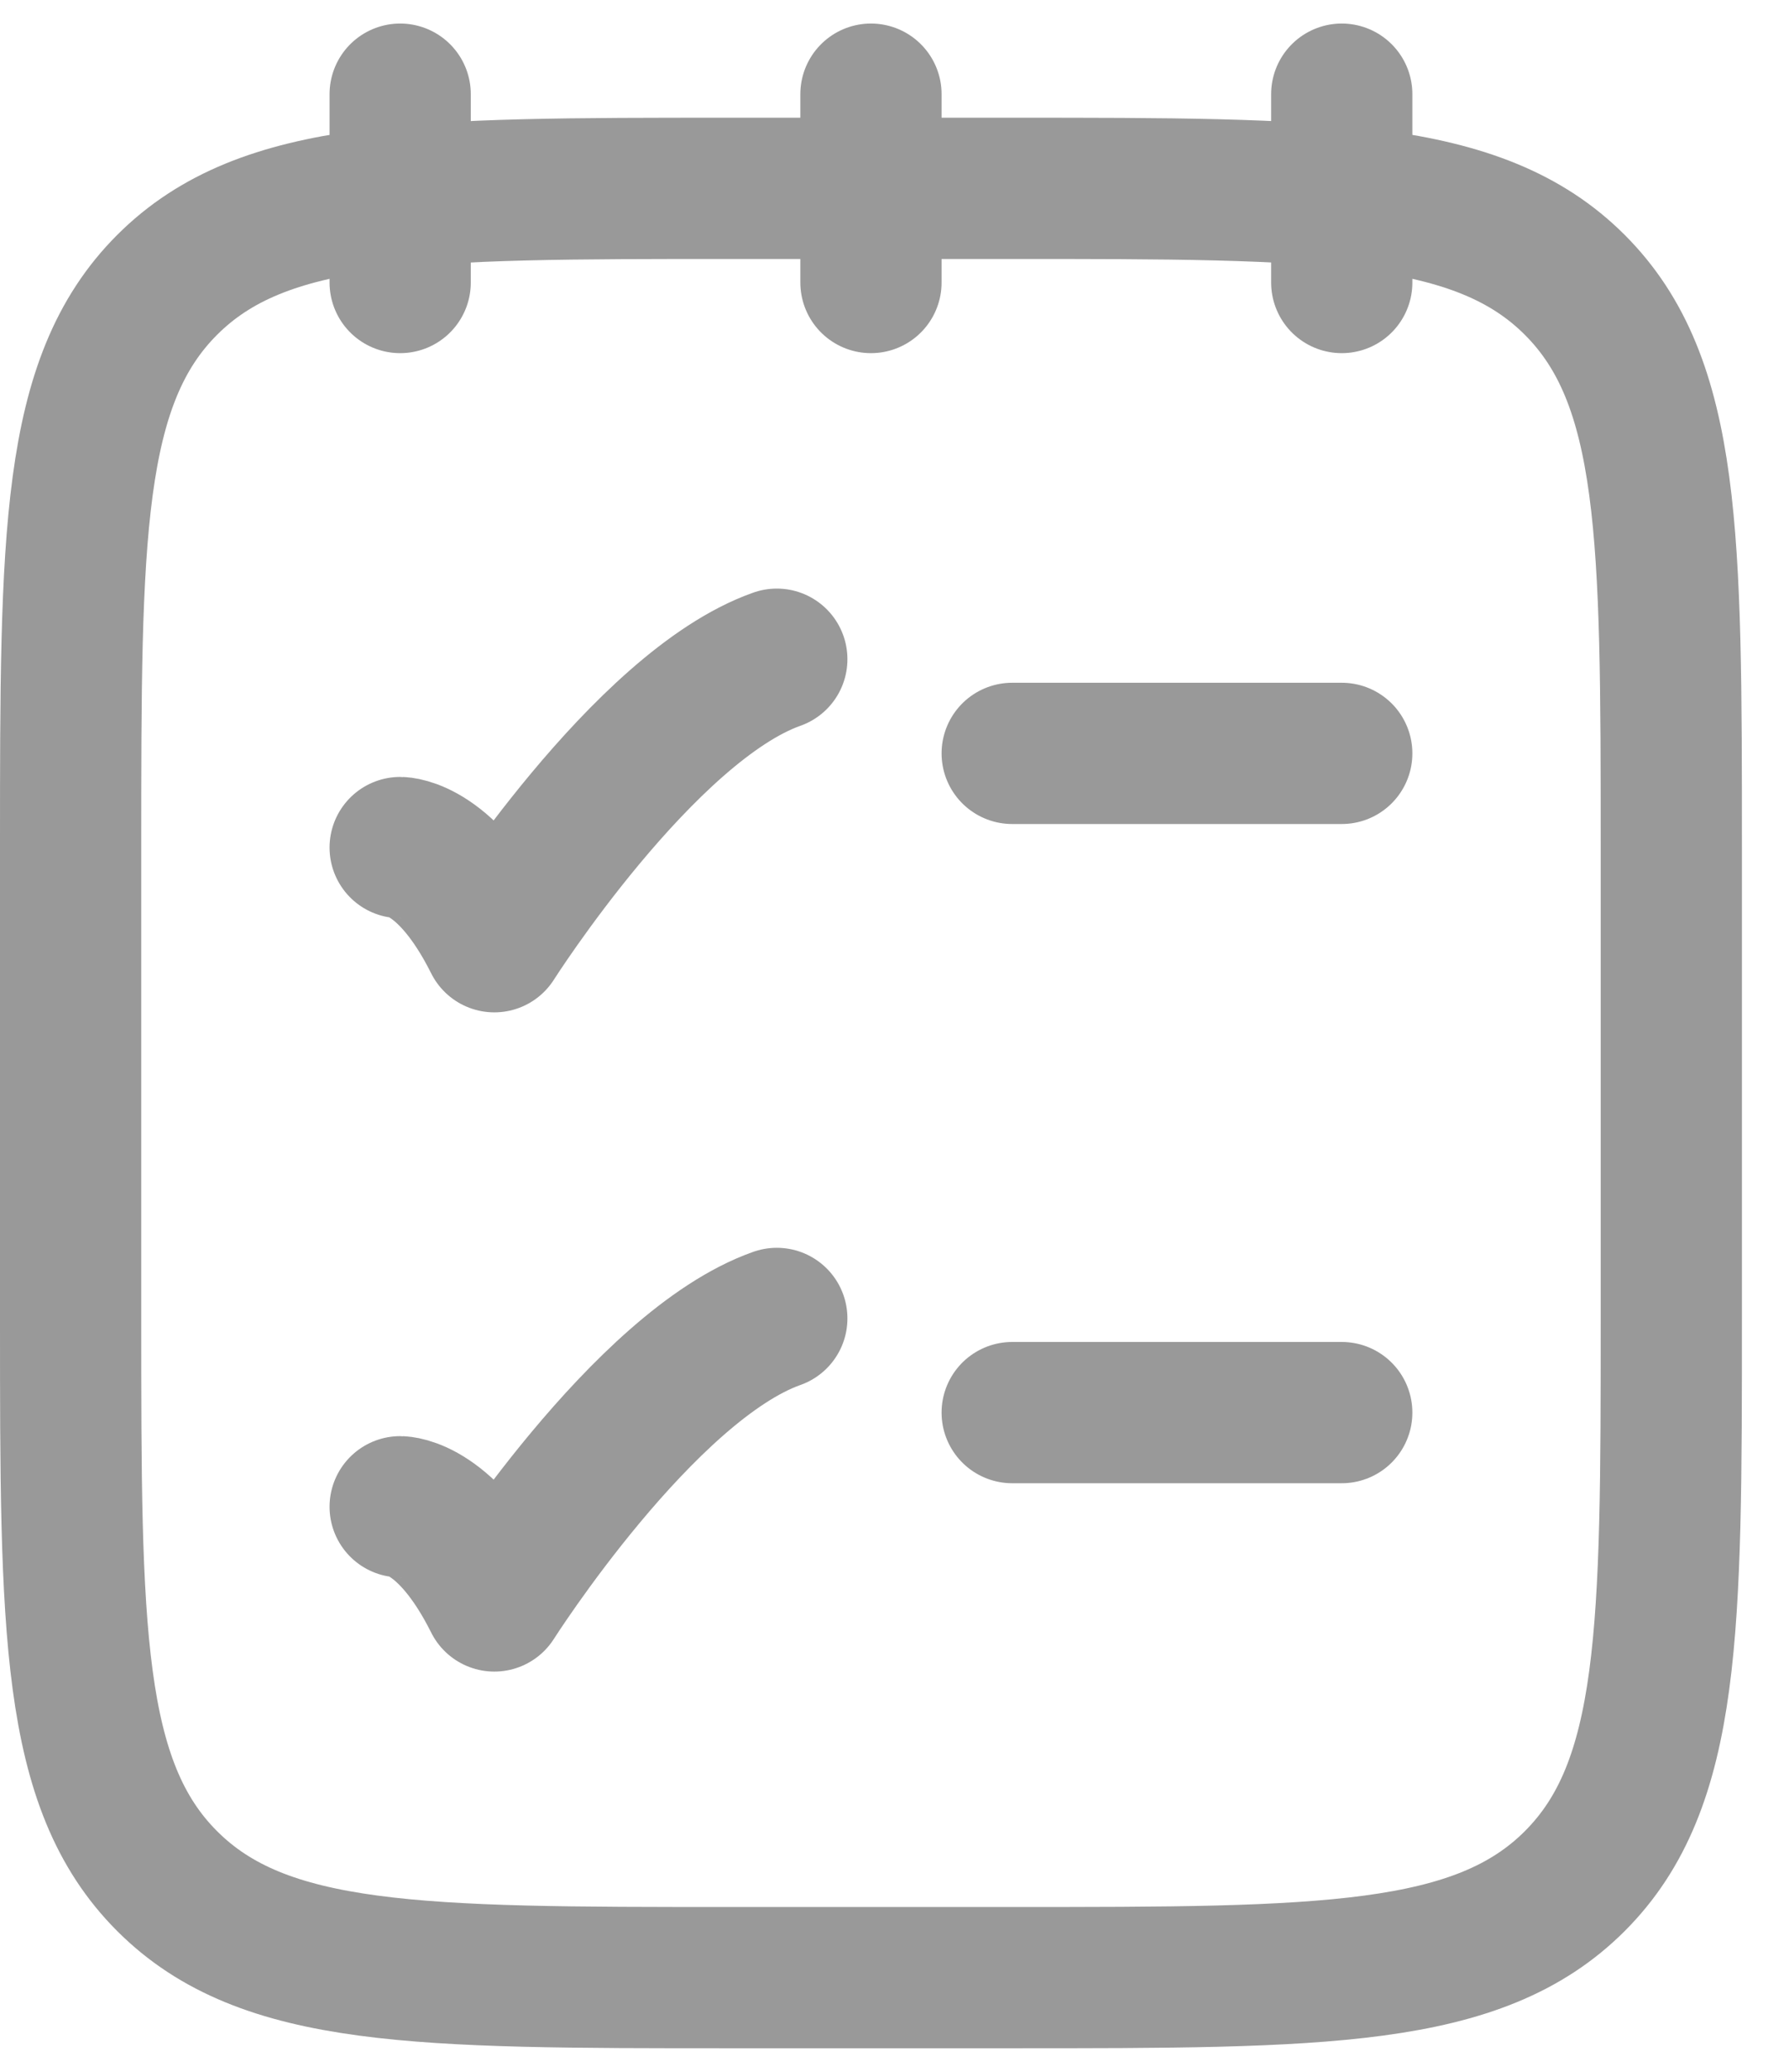 <svg width="19" height="22" viewBox="0 0 19 22" fill="none" xmlns="http://www.w3.org/2000/svg">
<g id="elements">
<path id="Vector" d="M14.25 1V3M9.25 1V3M4.25 1L4.25 3" stroke="#999999" stroke-width="1.5" stroke-linecap="round" stroke-linejoin="round"/>
<path id="Rectangle 17840" d="M0.75 9C0.75 5.7 0.75 4.05 1.775 3.025C2.8 2 4.45 2 7.75 2L10.75 2C14.05 2 15.7 2 16.725 3.025C17.75 4.05 17.75 5.7 17.75 9L17.75 14C17.75 17.3 17.75 18.95 16.725 19.975C15.7 21 14.05 21 10.75 21L7.75 21C4.45 21 2.8 21 1.775 19.975C0.75 18.95 0.75 17.3 0.75 14L0.75 9Z" stroke="#999999" stroke-width="1.5" stroke-linecap="round" stroke-linejoin="round"/>
<path id="Vector 3076" d="M10.75 15H14.25" stroke="#999999" stroke-width="1.5" stroke-linecap="round"/>
<path id="Vector 3077" d="M10.75 8H14.25" stroke="#999999" stroke-width="1.5" stroke-linecap="round"/>
<path id="Vector 6664" d="M4.25 9C4.25 9 4.75 9 5.25 10C5.25 10 6.838 7.5 8.25 7" stroke="#999999" stroke-width="1.5" stroke-linecap="round" stroke-linejoin="round"/>
<path id="Vector 6665" d="M4.25 16C4.25 16 4.75 16 5.25 17C5.25 17 6.838 14.5 8.25 14" stroke="#999999" stroke-width="1.5" stroke-linecap="round" stroke-linejoin="round"/>
</g>
</svg>
